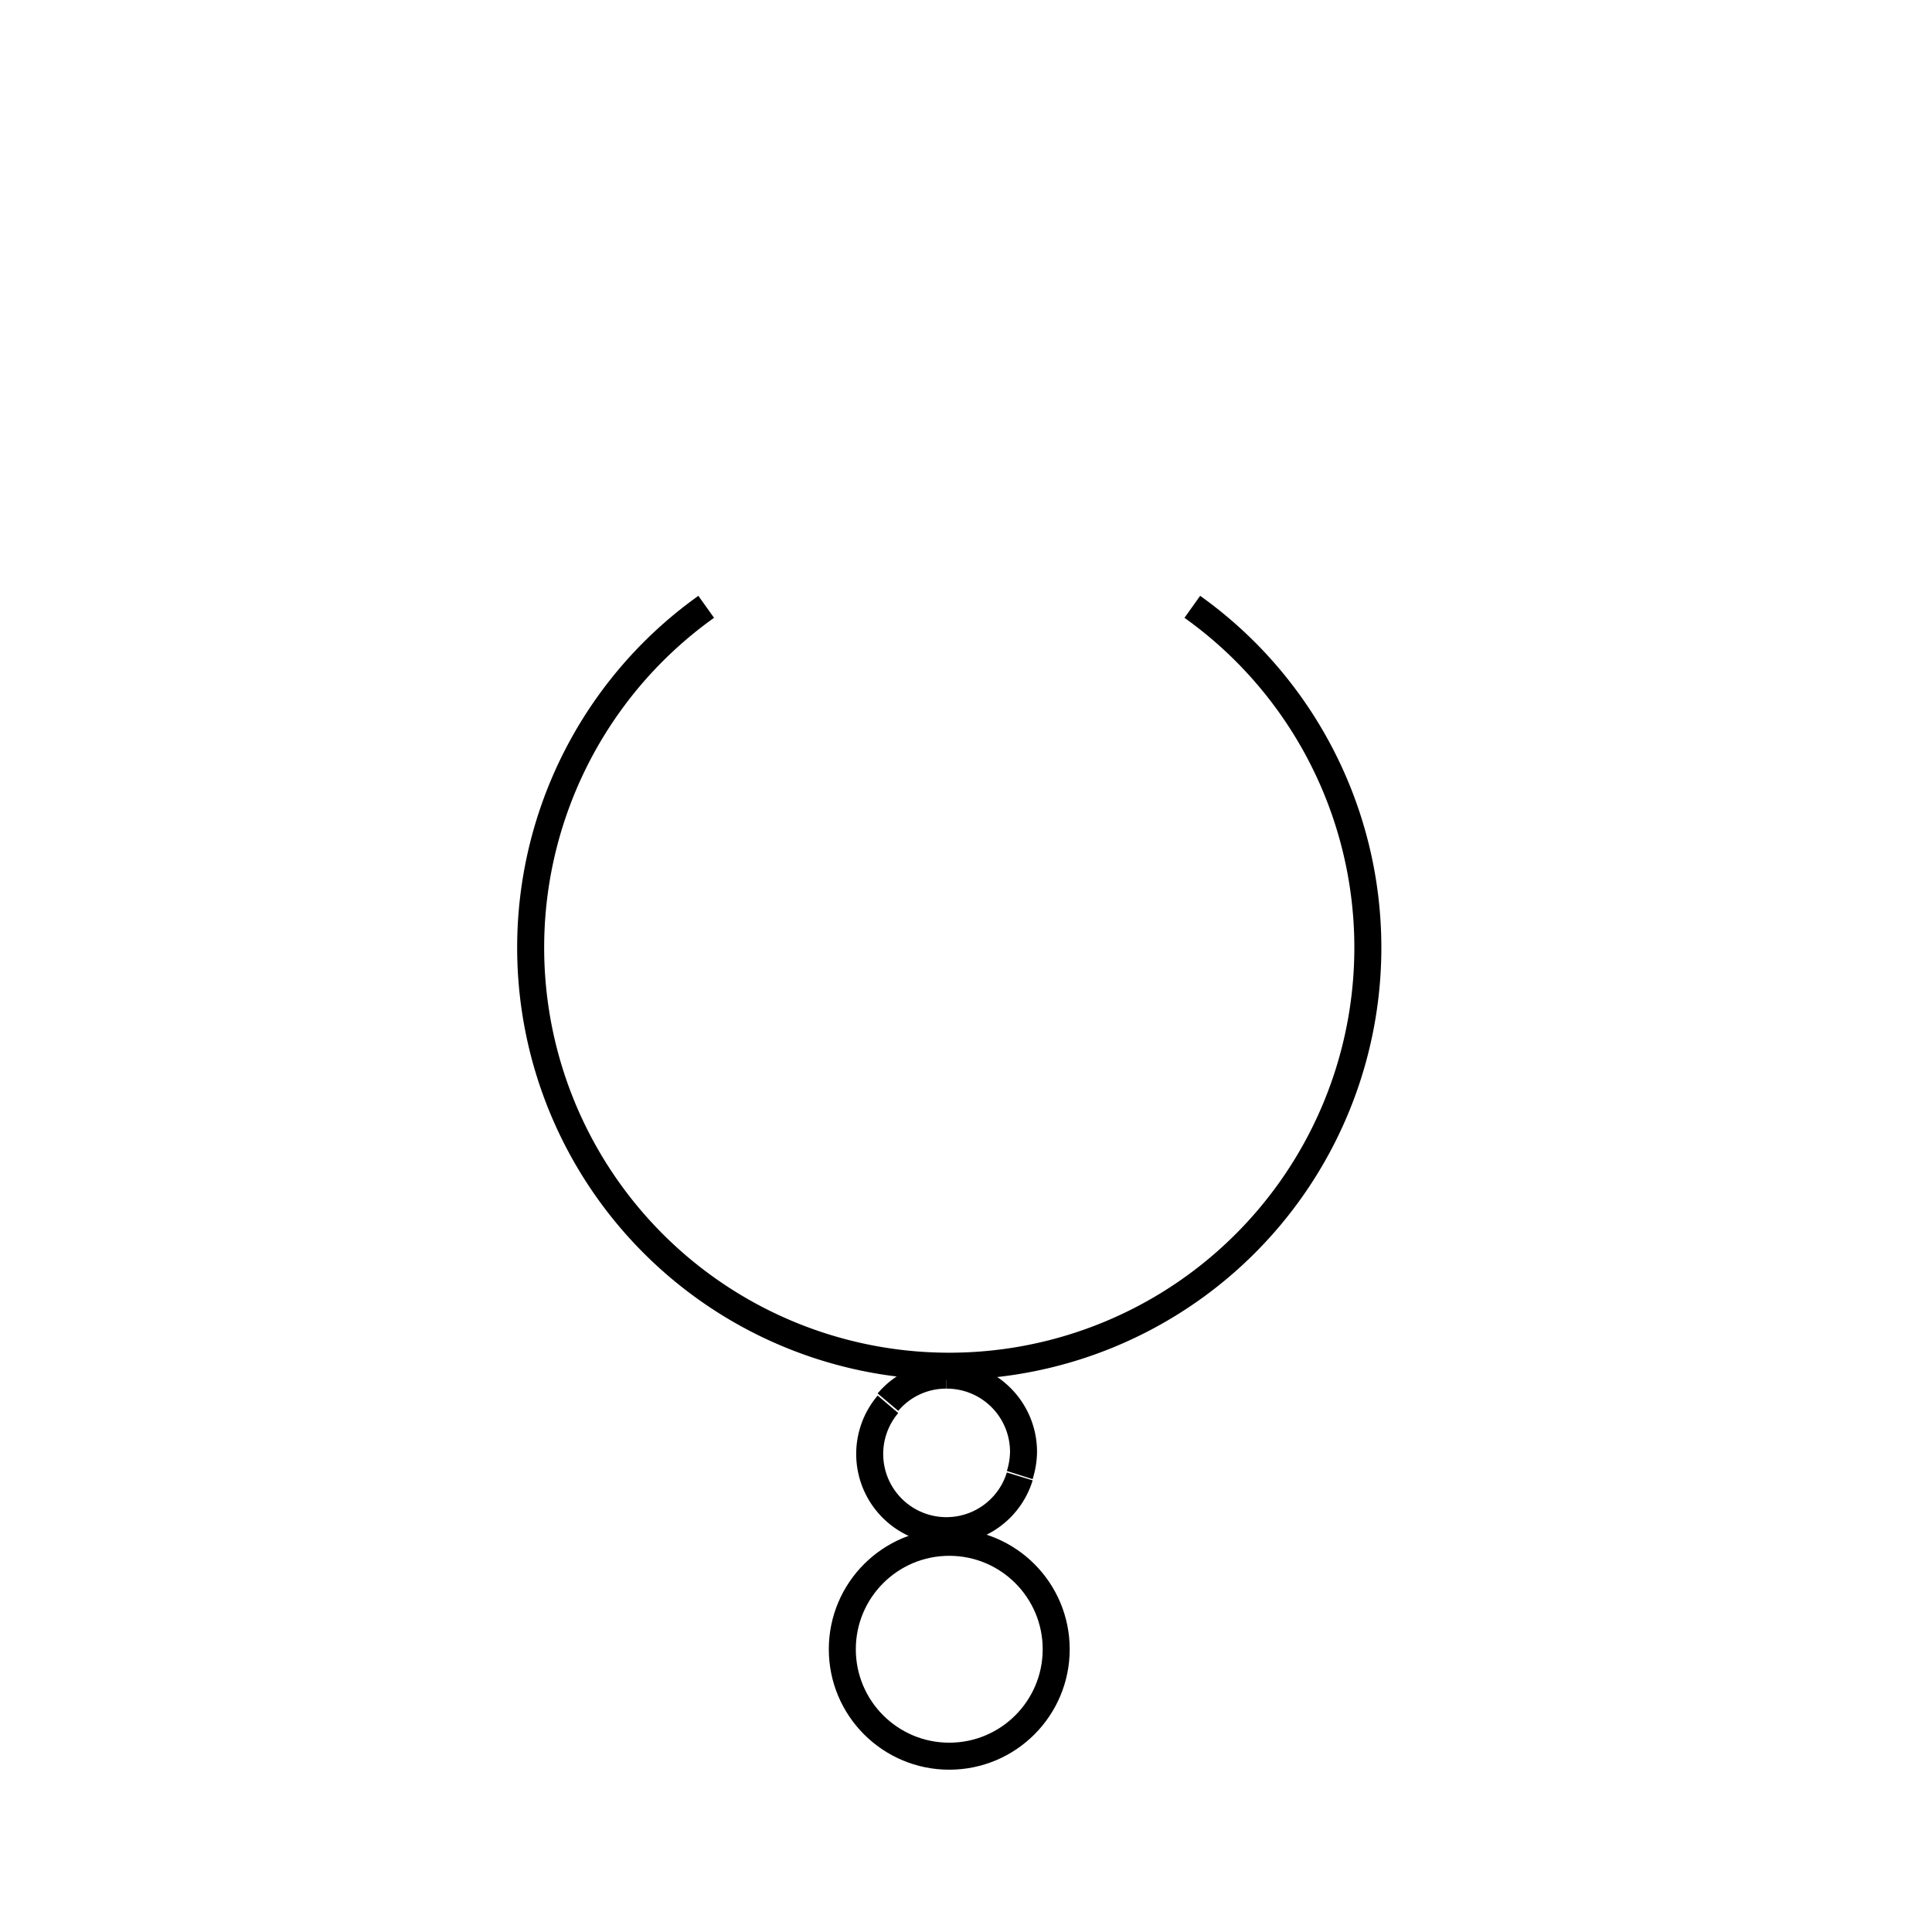 <svg xmlns="http://www.w3.org/2000/svg" viewBox="0 0 71.54 71.54"><defs><style>.cls-1{fill:none;stroke:#000;stroke-miterlimit:10;}</style></defs><g id="Notes"><circle class="cls-1" cx="35.15" cy="61.07" r="3.96"/><path class="cls-1" d="M26.15,22.47a15.5,15.5,0,1,0,18,0"/><path class="cls-1" d="M32.88,52a2.84,2.84,0,1,0,4.88,2.67"/><path class="cls-1" d="M35.05,50.92a2.81,2.81,0,0,0-2.17,1"/><path class="cls-1" d="M35.05,50.92a2.84,2.84,0,0,1,2.85,2.85,3,3,0,0,1-.14.85"/></g></svg>